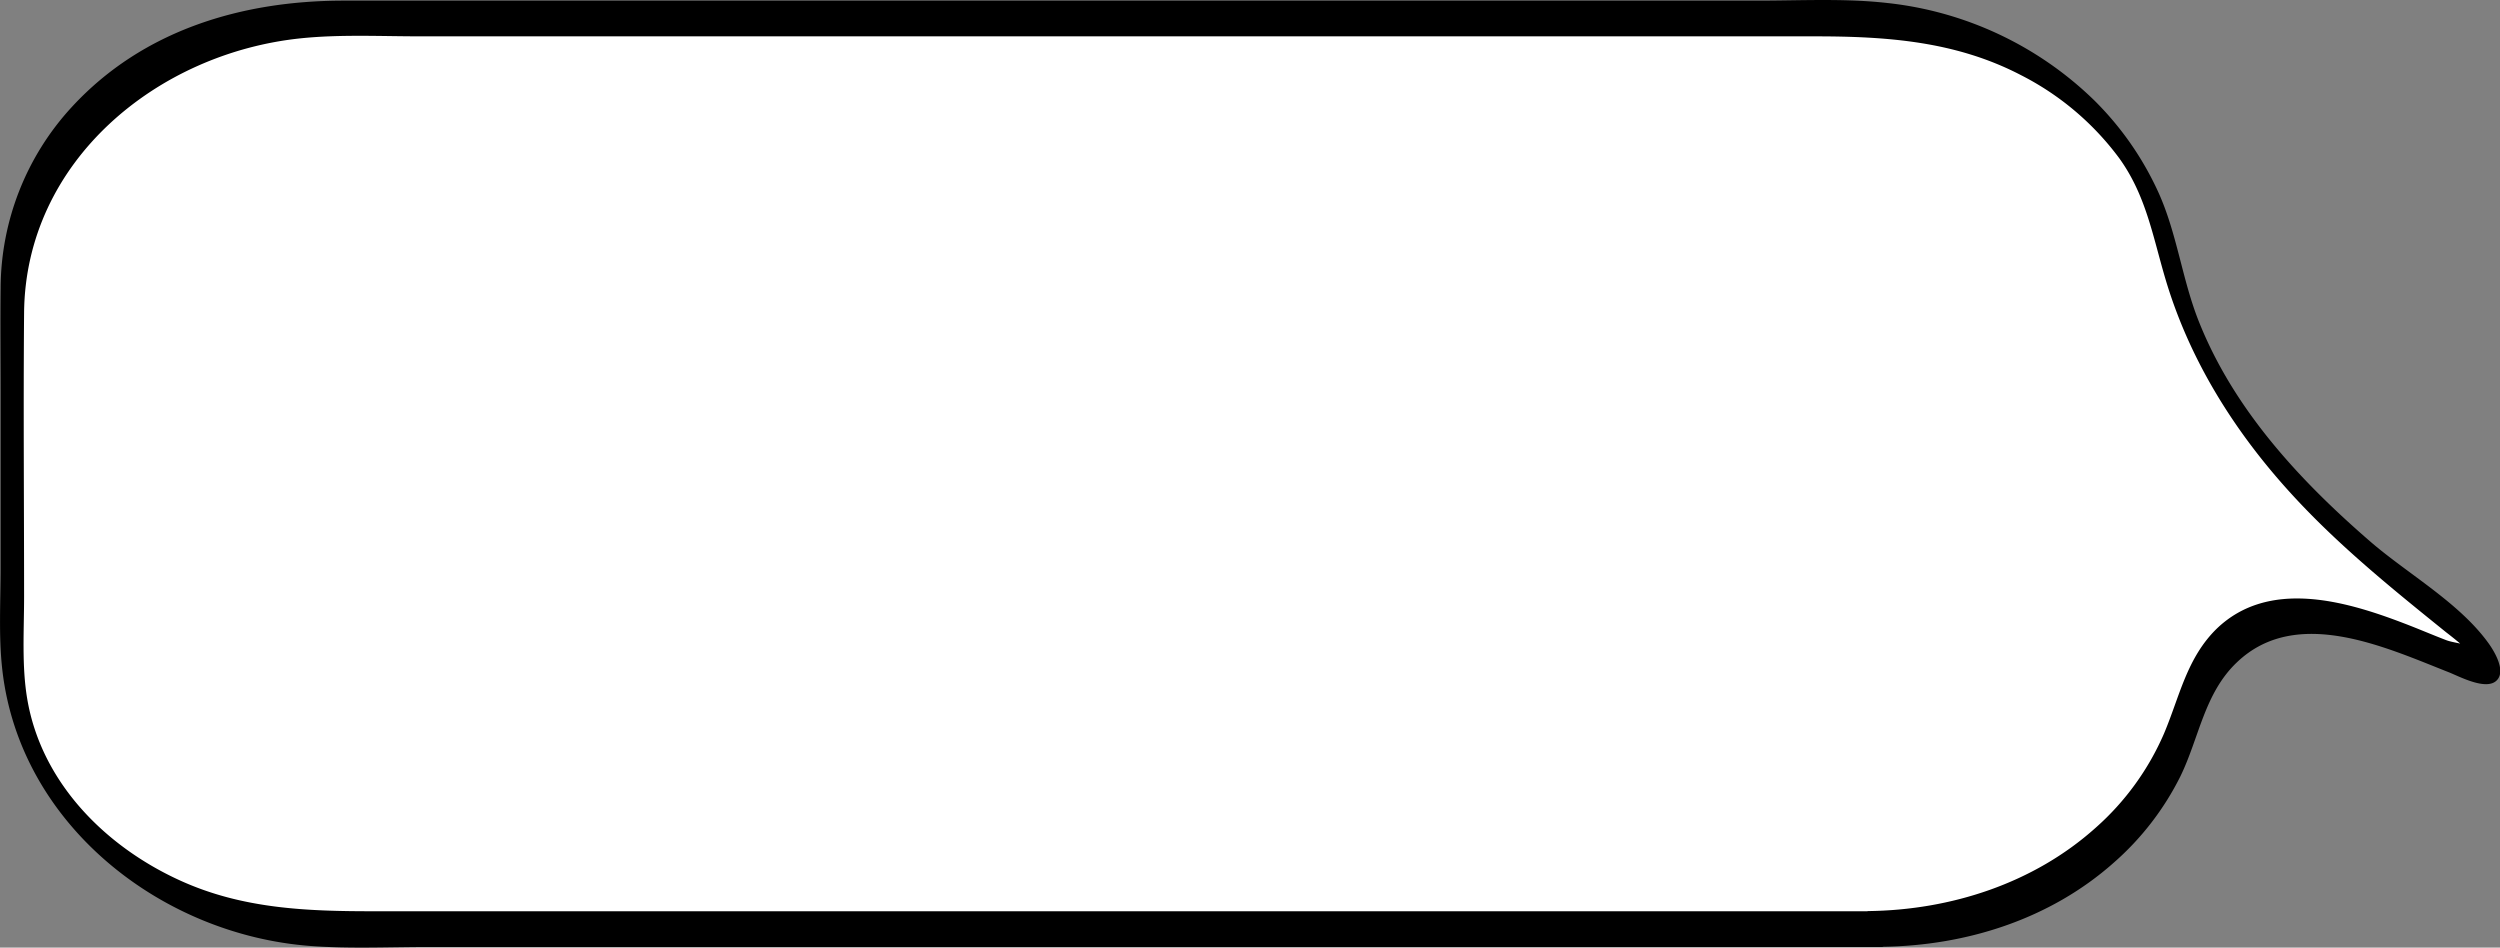 <svg id="Layer_1" data-name="Layer 1" xmlns="http://www.w3.org/2000/svg" viewBox="0 0 397.5 150.67"><rect x="0" y="0" width="397.5" height="150.67" fill="#808080" stroke="none"/><defs><style>.cls-1{fill:#fff;}</style></defs><title>left-bubble</title><path class="cls-1" d="M299.5,202.1H54.13c-28.08,0-50.85-19.79-50.85-44.2V101.51c0-24.41,22.77-44.2,50.85-44.2H295.84c24.53,0,45.62,15.22,50,36.21a71.83,71.83,0,0,0,7.53,20.31c14.9,26.88,46,42.72,43.34,46.06-2.27,2.84-22.29-11.75-36.12-6.28-5.91,2.33-9.69,7.95-11.93,15.56C343,188.62,322.59,202.1,299.5,202.1Z" transform="translate(-1.32 -54.37)"/><path d="M298.44,199.26H60.71c-10.61,0-20.88-.37-30.82-4.92C18,188.91,7.89,178.75,5.65,165.5c-.89-5.28-.5-10.89-.5-16.23,0-15.05-.13-30.1,0-45.15C5.35,80,26.32,62.77,49.27,60.45c6.23-.63,12.65-.3,18.9-.3H289.88c11.38,0,22.39.75,32.8,6.18a44.56,44.56,0,0,1,15.61,13.21c4.22,5.86,5.3,12.28,7.28,19,3.86,13.14,11.2,24.74,20.44,34.75,7.37,8,15.8,14.8,24.24,21.61,1.3,1,2.62,2.08,3.84,3.2.12.11,1.16,1.28,1.33,1.28.77,0-.57-1.84-.84-2-1-.64-3.13-.77-4.35-1.24-2.27-.87-4.51-1.84-6.78-2.7-9.38-3.59-21.43-7-29.65.87C349,159,347.89,165.12,345.4,171a42.51,42.51,0,0,1-10.89,15c-9.86,8.83-23,13.06-36.07,13.23-2,0,.23,5.71,2.12,5.68,13.37-.16,26.71-4.38,36.82-13.35A44.75,44.75,0,0,0,348,177.81c3-6.15,3.8-13.21,9-18.14,9.44-9,23.52-2.41,33.68,1.59,1.67.66,6,3,7.64,1.27,1.47-1.51-.4-4.6-1.33-5.89-4.62-6.42-12.8-11-18.71-16.09-11.27-9.74-21.73-21-27.32-35-2.7-6.75-3.46-14-6.48-20.65A49.23,49.23,0,0,0,334.3,70.32a55.68,55.68,0,0,0-32.87-15.47c-6.78-.77-13.8-.38-20.61-.38H56c-16.19,0-31.95,4.66-43.23,16.88A42.7,42.7,0,0,0,1.42,100.14c-.06,5.62,0,11.25,0,16.88v27.59c0,5.38-.34,10.93.27,16.28,2.79,24.57,25.23,42.11,49,43.89,6.19.46,12.49.16,18.69.16H300.56C302.56,204.94,300.34,199.26,298.44,199.26Z" transform="translate(-1.32 -54.37)"/></svg>